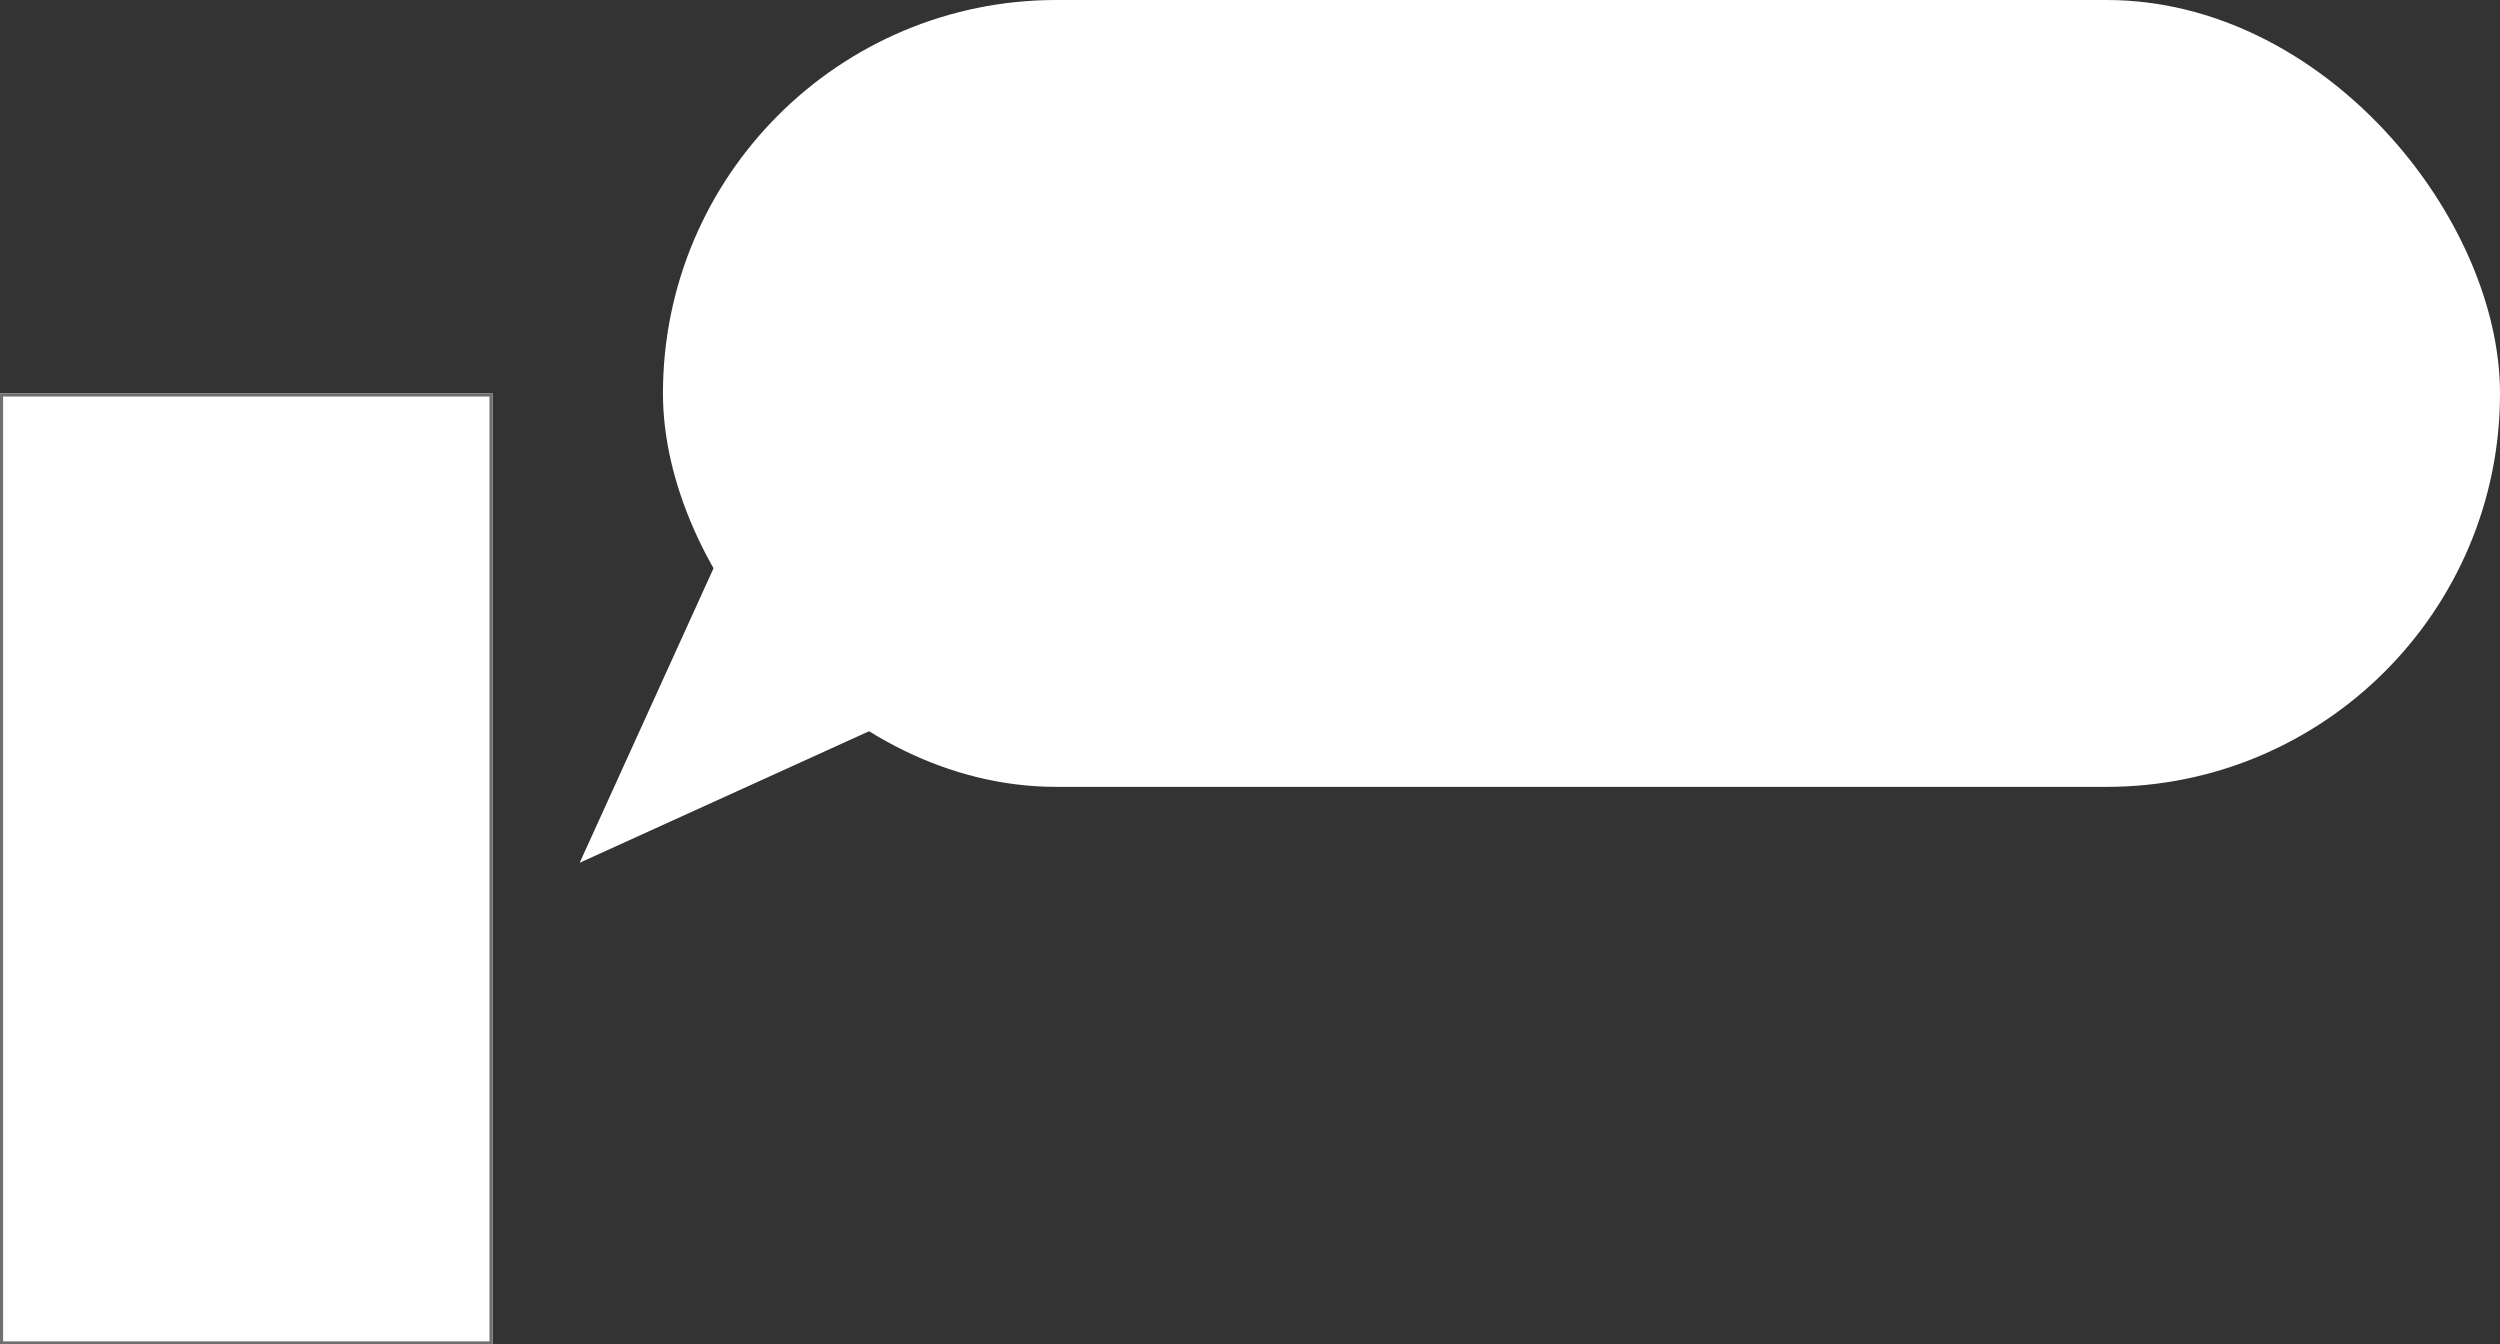 <?xml version="1.0" encoding="UTF-8" standalone="no"?><svg xmlns="http://www.w3.org/2000/svg" width="807" height="434" viewBox="0 0 807 434">
  <rect x="0" y="0" width="807" height="434" fill="#333333" stroke="none"/>
  <g id="组_32" data-name="组 32" transform="translate(-87 -1117)">
    <rect id="矩形_3" data-name="矩形 3" width="593" height="254" rx="127" transform="translate(301 1117)" fill="#fff"/>
    <path id="多边形_1" data-name="多边形 1" d="M52.5,0,105,140H0Z" transform="translate(311.246 1432.621) rotate(-135)" fill="#fff"/>
    <g id="矩形_39" data-name="矩形 39" transform="translate(87 1244)" fill="#fff" stroke="#707070" stroke-width="1">
      <rect width="159" height="307" stroke="none"/>
      <rect x="0.5" y="0.5" width="158" height="306" fill="none"/>
    </g>
  </g>
</svg>
